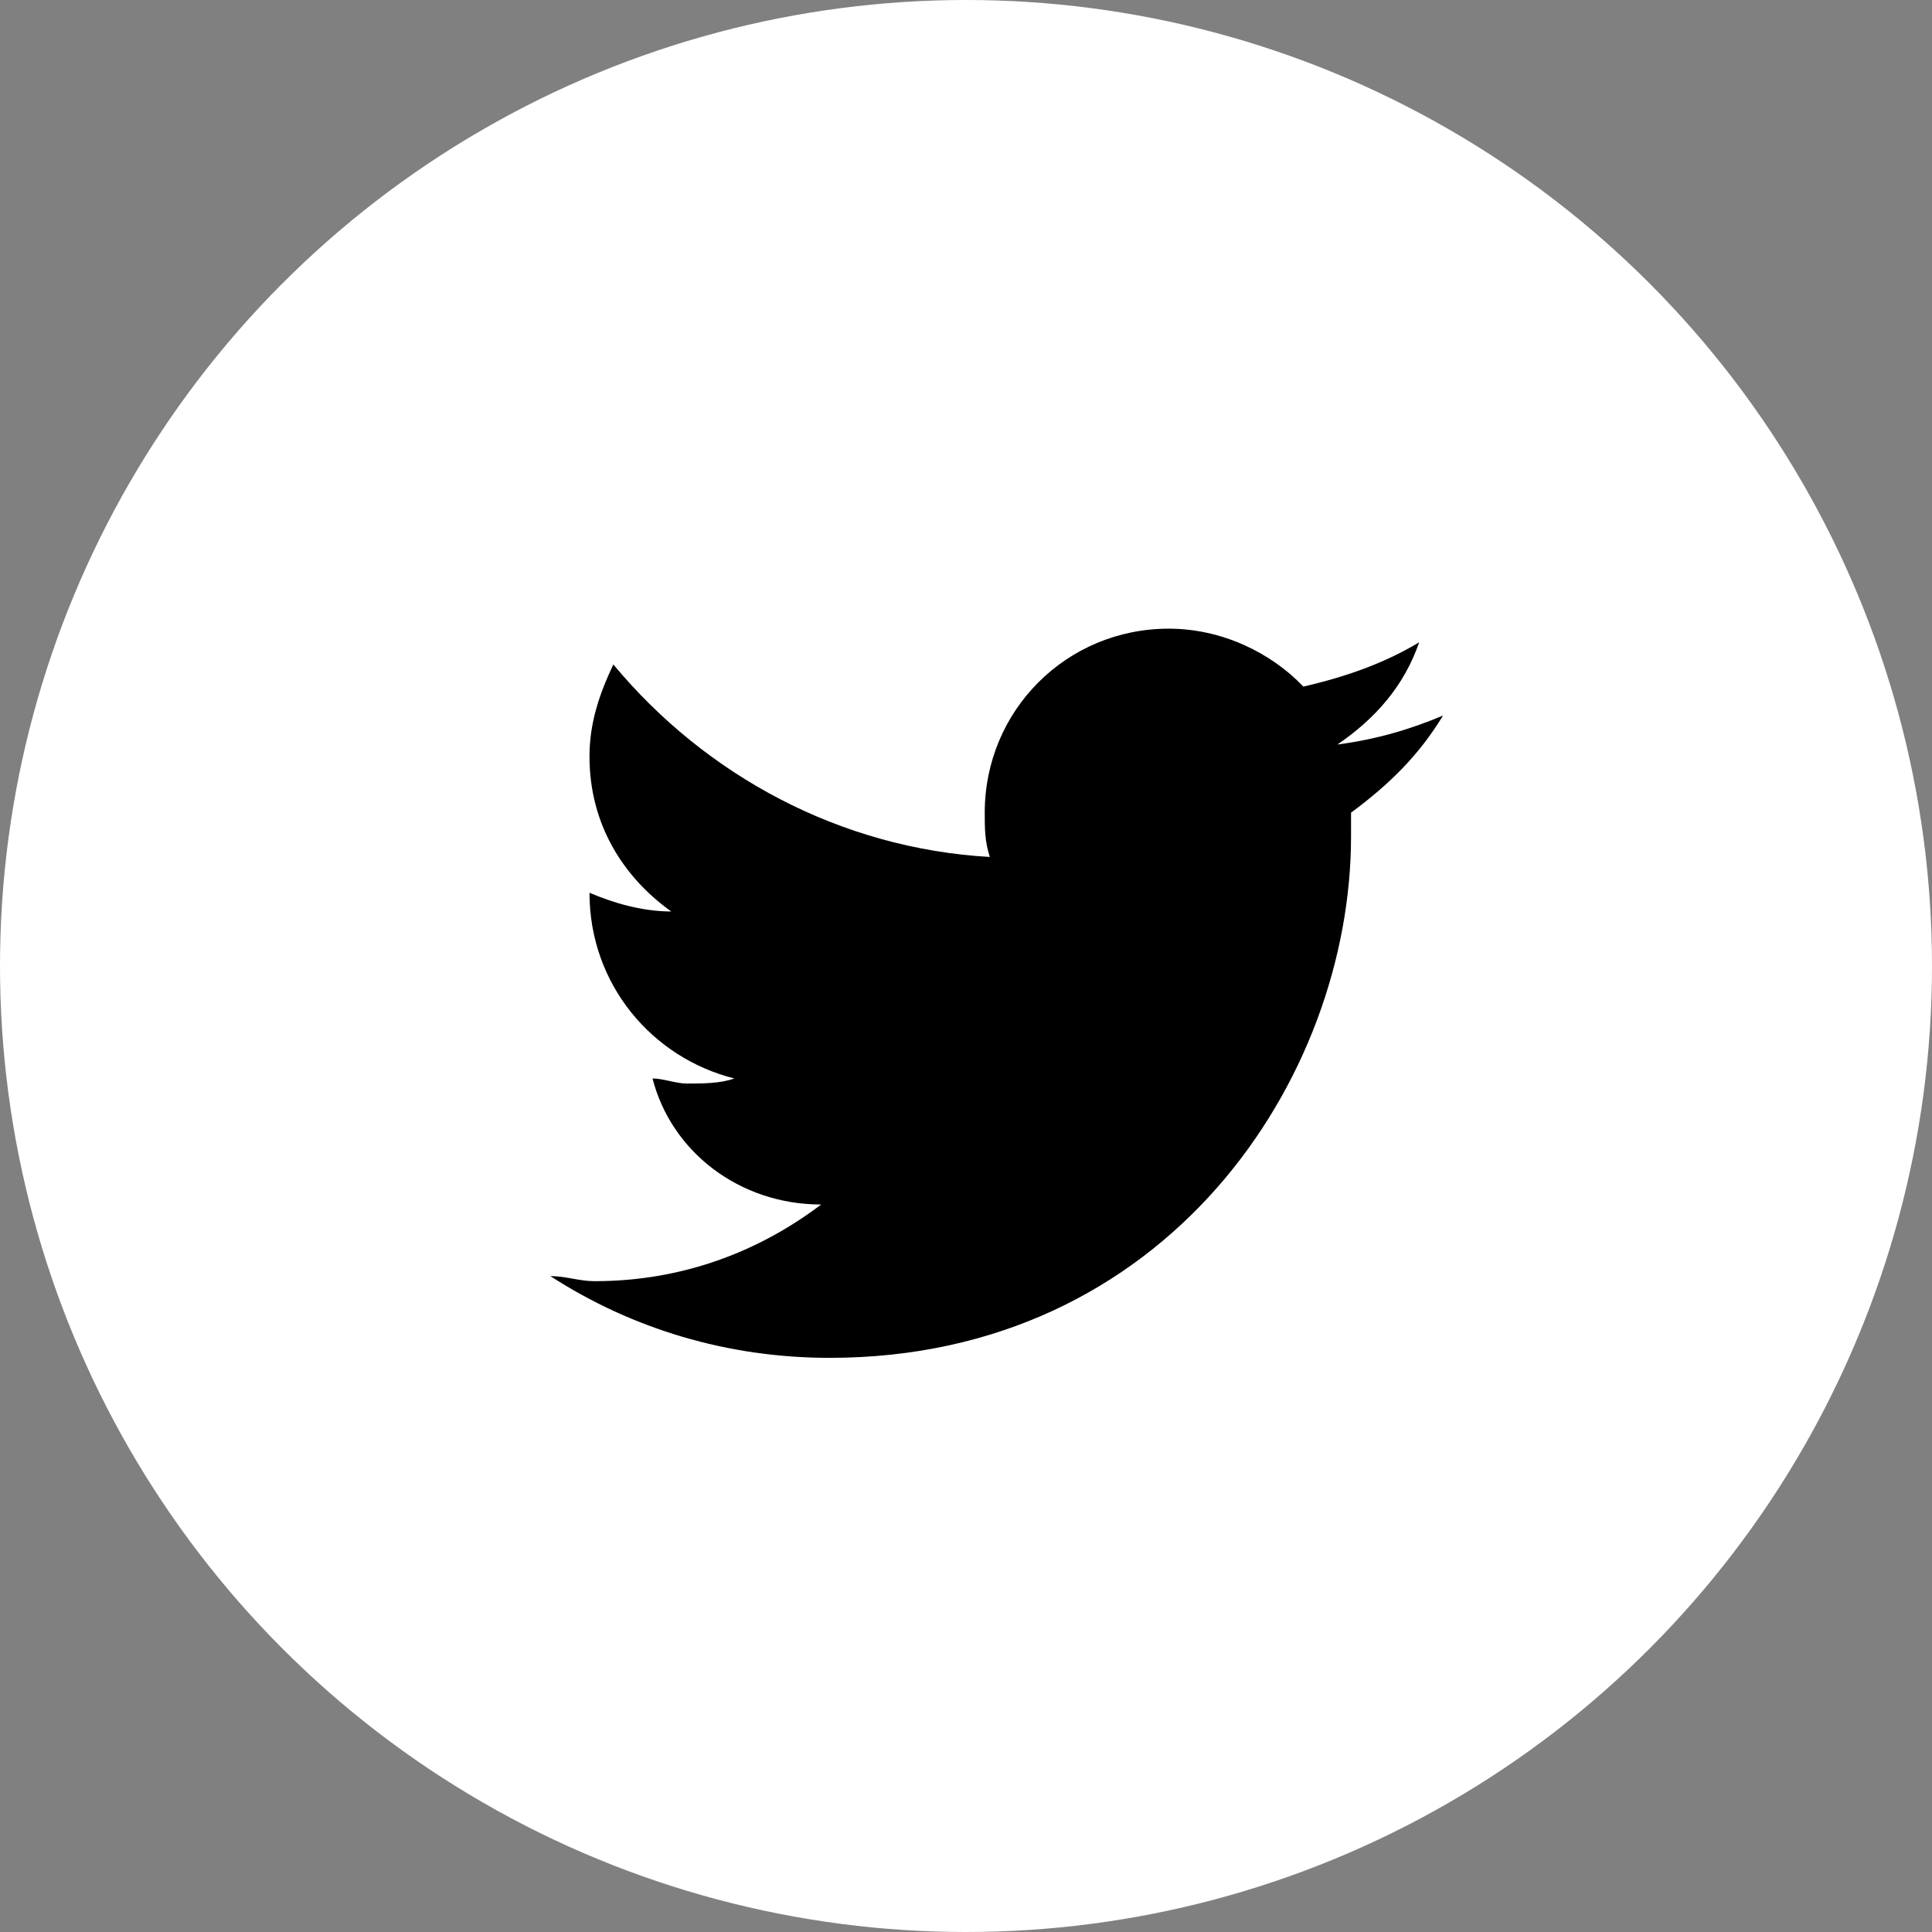 <?xml version="1.0" encoding="utf-8"?>
<!-- Generator: Adobe Illustrator 19.1.0, SVG Export Plug-In . SVG Version: 6.00 Build 0)  -->
<svg version="1.1" id="Layer_1" xmlns="http://www.w3.org/2000/svg" xmlns:xlink="http://www.w3.org/1999/xlink" x="0px" y="0px"
	 viewBox="-142 144.6 113.4 113.4" style="enable-background:new -142 144.6 113.4 113.4;" xml:space="preserve">
<rect x="-142" y="144.6" width="113.4" height="113.4" fill="#808080" stroke="none"/>
<style type="text/css">
	.st0{fill:#FFFFFF;}
</style>
<g>
	<circle class="st0" cx="-85.3" cy="201.3" r="56.7"/>
	<path d="M-107.4,197L-107.4,197c1.4,0.6,3.1,1.1,4.8,1.1c-2.8-2-4.8-5.1-4.8-9.1c0-2,0.6-3.7,1.4-5.4c5.4,6.5,13.3,10.8,22.1,11.3
		c-0.3-0.9-0.3-1.7-0.3-2.6c0-6,4.8-10.8,10.8-10.8c3.1,0,6,1.4,7.9,3.4c2.6-0.6,4.8-1.4,6.8-2.6c-0.9,2.6-2.6,4.5-4.8,6
		c2.3-0.3,4.3-0.9,6.2-1.7c-1.4,2.3-3.1,4-5.4,5.7c0,0.6,0,0.9,0,1.4c0,14.2-10.8,30.6-30.6,30.6c-6,0-11.6-1.7-16.4-4.8
		c0.9,0,1.7,0.3,2.6,0.3c5.1,0,9.6-1.7,13.3-4.5c-4.8,0-8.8-3.1-9.9-7.4c0.6,0,1.4,0.3,2,0.3c0.9,0,2,0,2.8-0.3
		C-103.7,206.7-107.4,202.4-107.4,197"/>
</g>
</svg>
